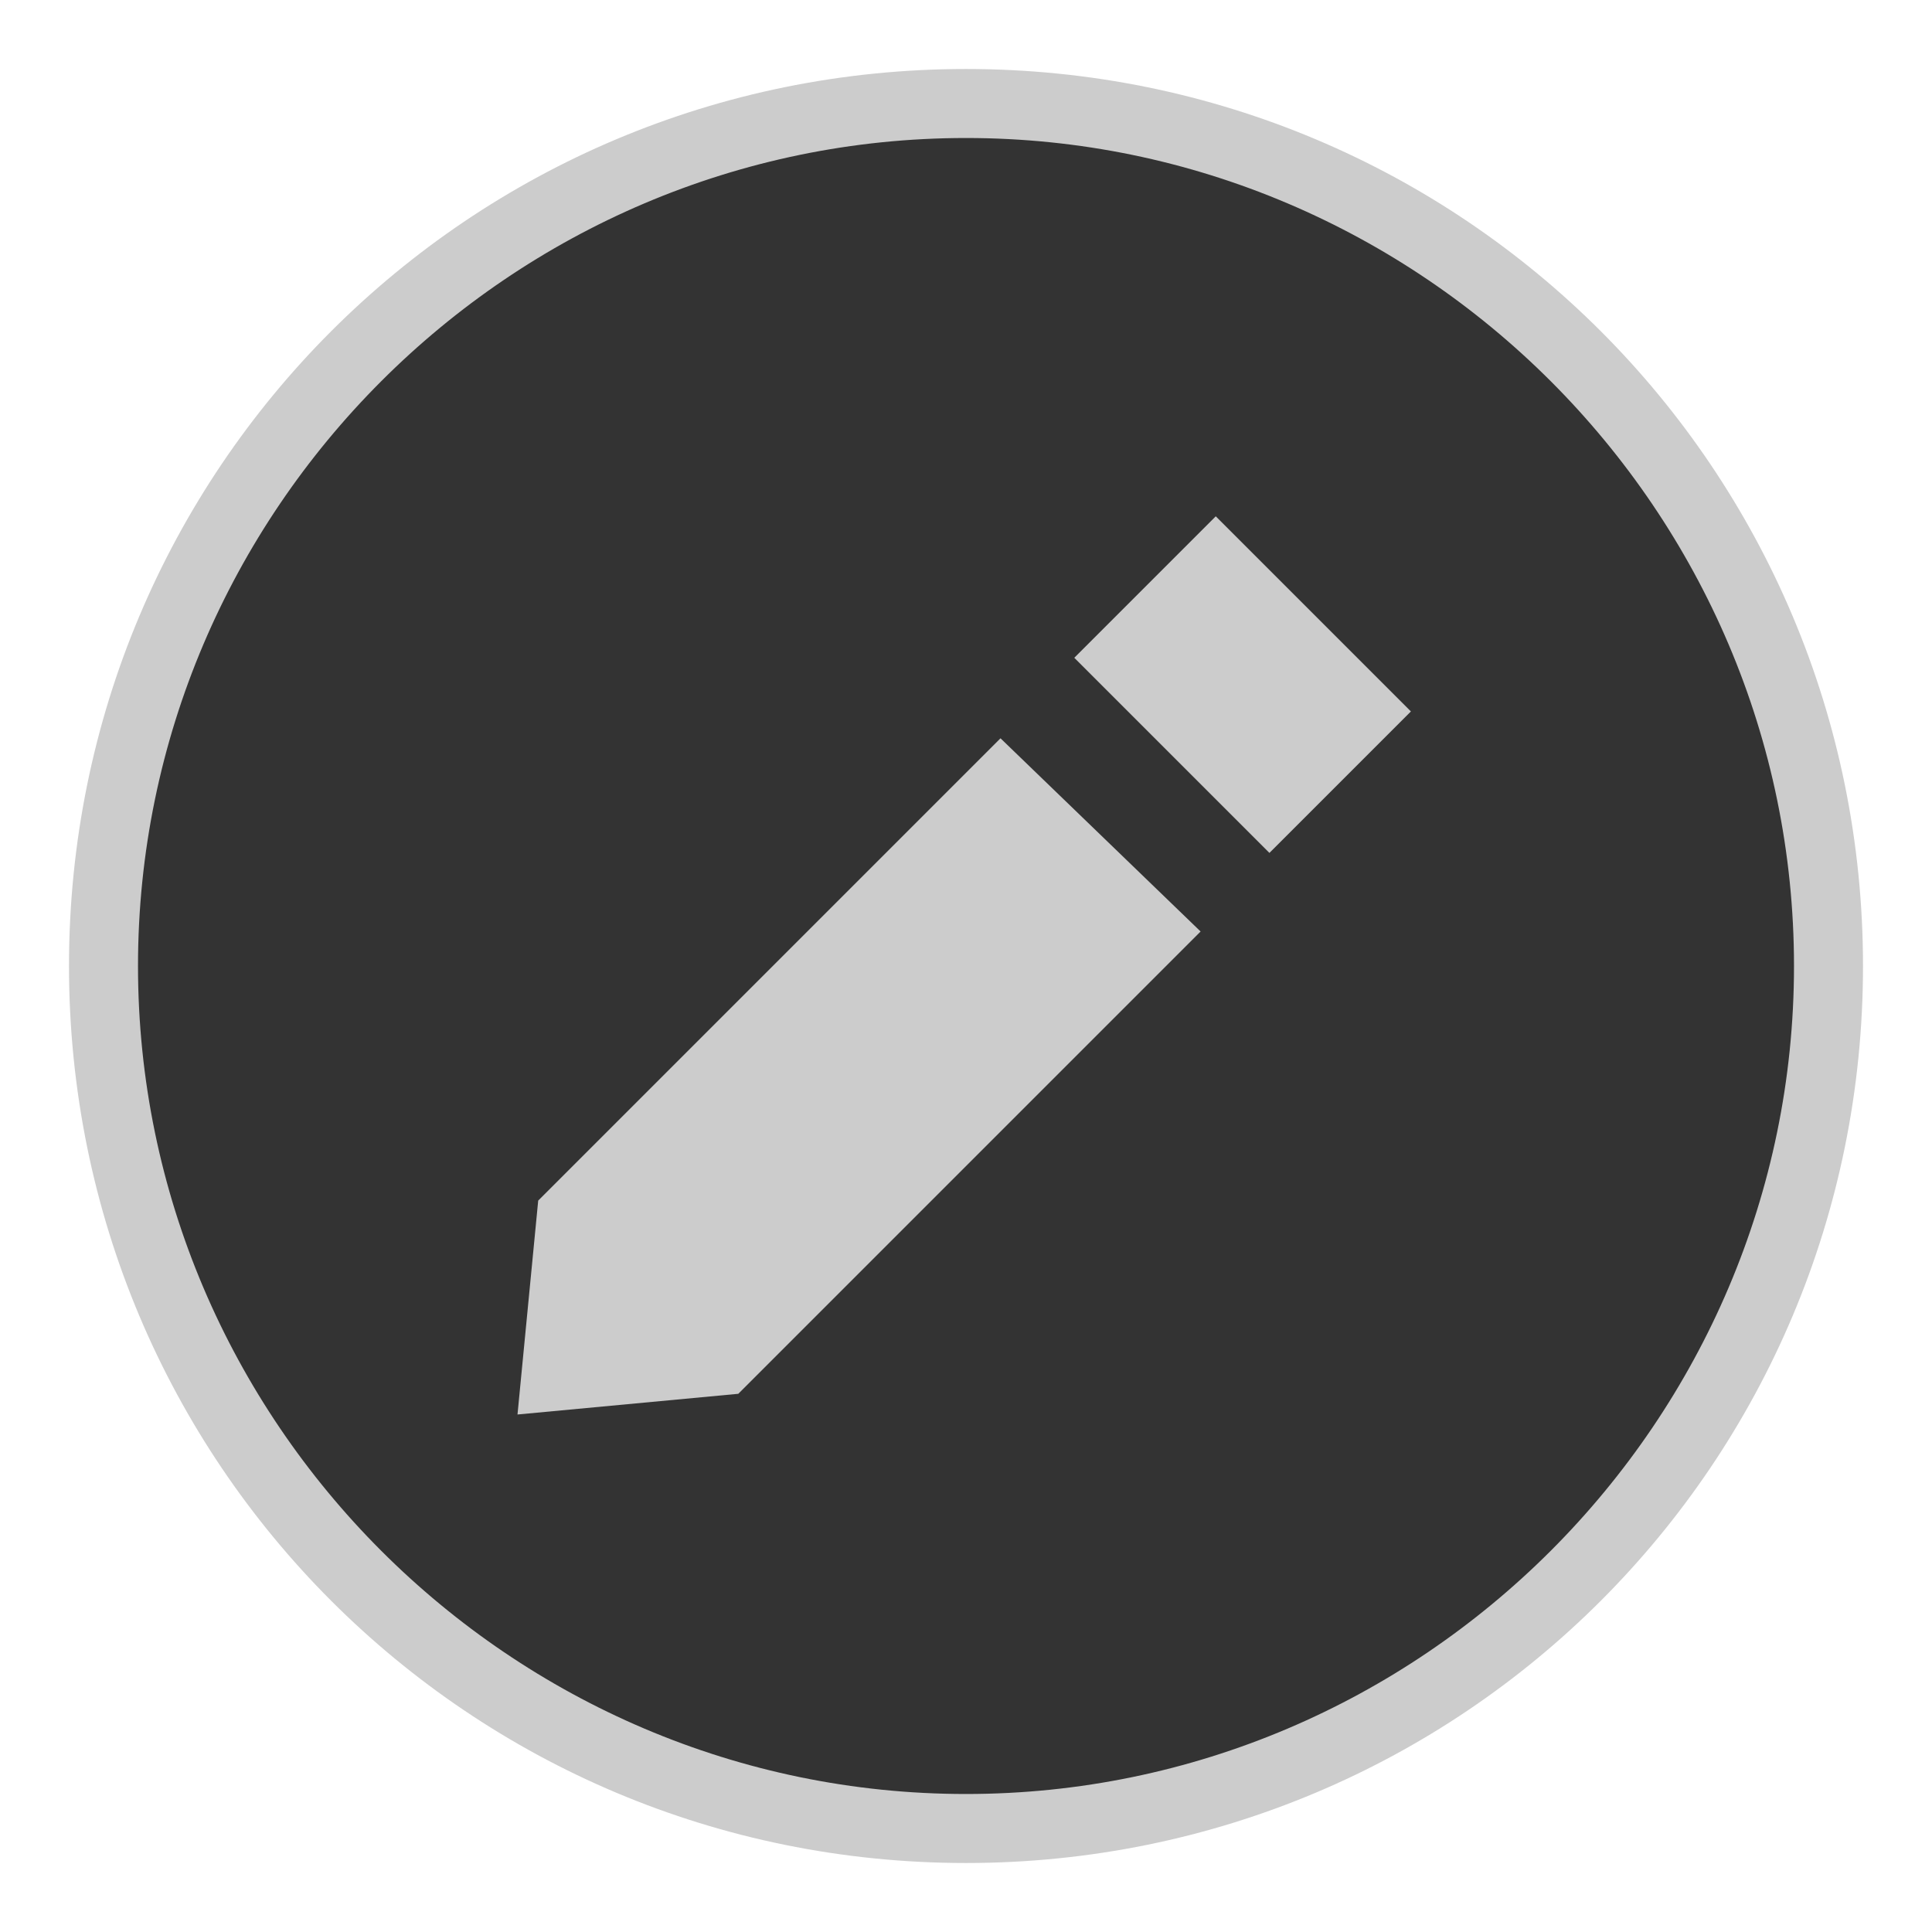<?xml version="1.0" encoding="utf-8"?>
<!-- Generator: Adobe Illustrator 18.1.1, SVG Export Plug-In . SVG Version: 6.00 Build 0)  -->
<svg version="1.1" id="Layer_1" xmlns="http://www.w3.org/2000/svg" xmlns:xlink="http://www.w3.org/1999/xlink" x="0px" y="0px"
	 viewBox="0 0 28 28" enable-background="new 0 0 28 28" xml:space="preserve">
<g>
	<path fill="#333333" d="M14,26.5C7.1,26.5,1.5,20.9,1.5,14S7.1,1.5,14,1.5S26.5,7.1,26.5,14S20.9,26.5,14,26.5z"/>
	<path fill="#CCCCCC" d="M14,2c6.6,0,12,5.4,12,12s-5.4,12-12,12S2,20.6,2,14S7.4,2,14,2 M14,1C6.8,1,1,6.8,1,14s5.8,13,13,13
		c7.2,0,13-5.8,13-13S21.2,1,14,1L14,1z"/>
</g>
<polygon fill="#CCCCCC" points="7.8,17.4 7.5,20.5 7.5,20.5 10.7,20.2 17.4,13.5 14.5,10.7 "/>
<rect x="16.6" y="7.9" transform="matrix(0.707 -0.707 0.707 0.707 -1.752 15.684)" fill="#CCCCCC" width="2.9" height="4"/>
</svg>
